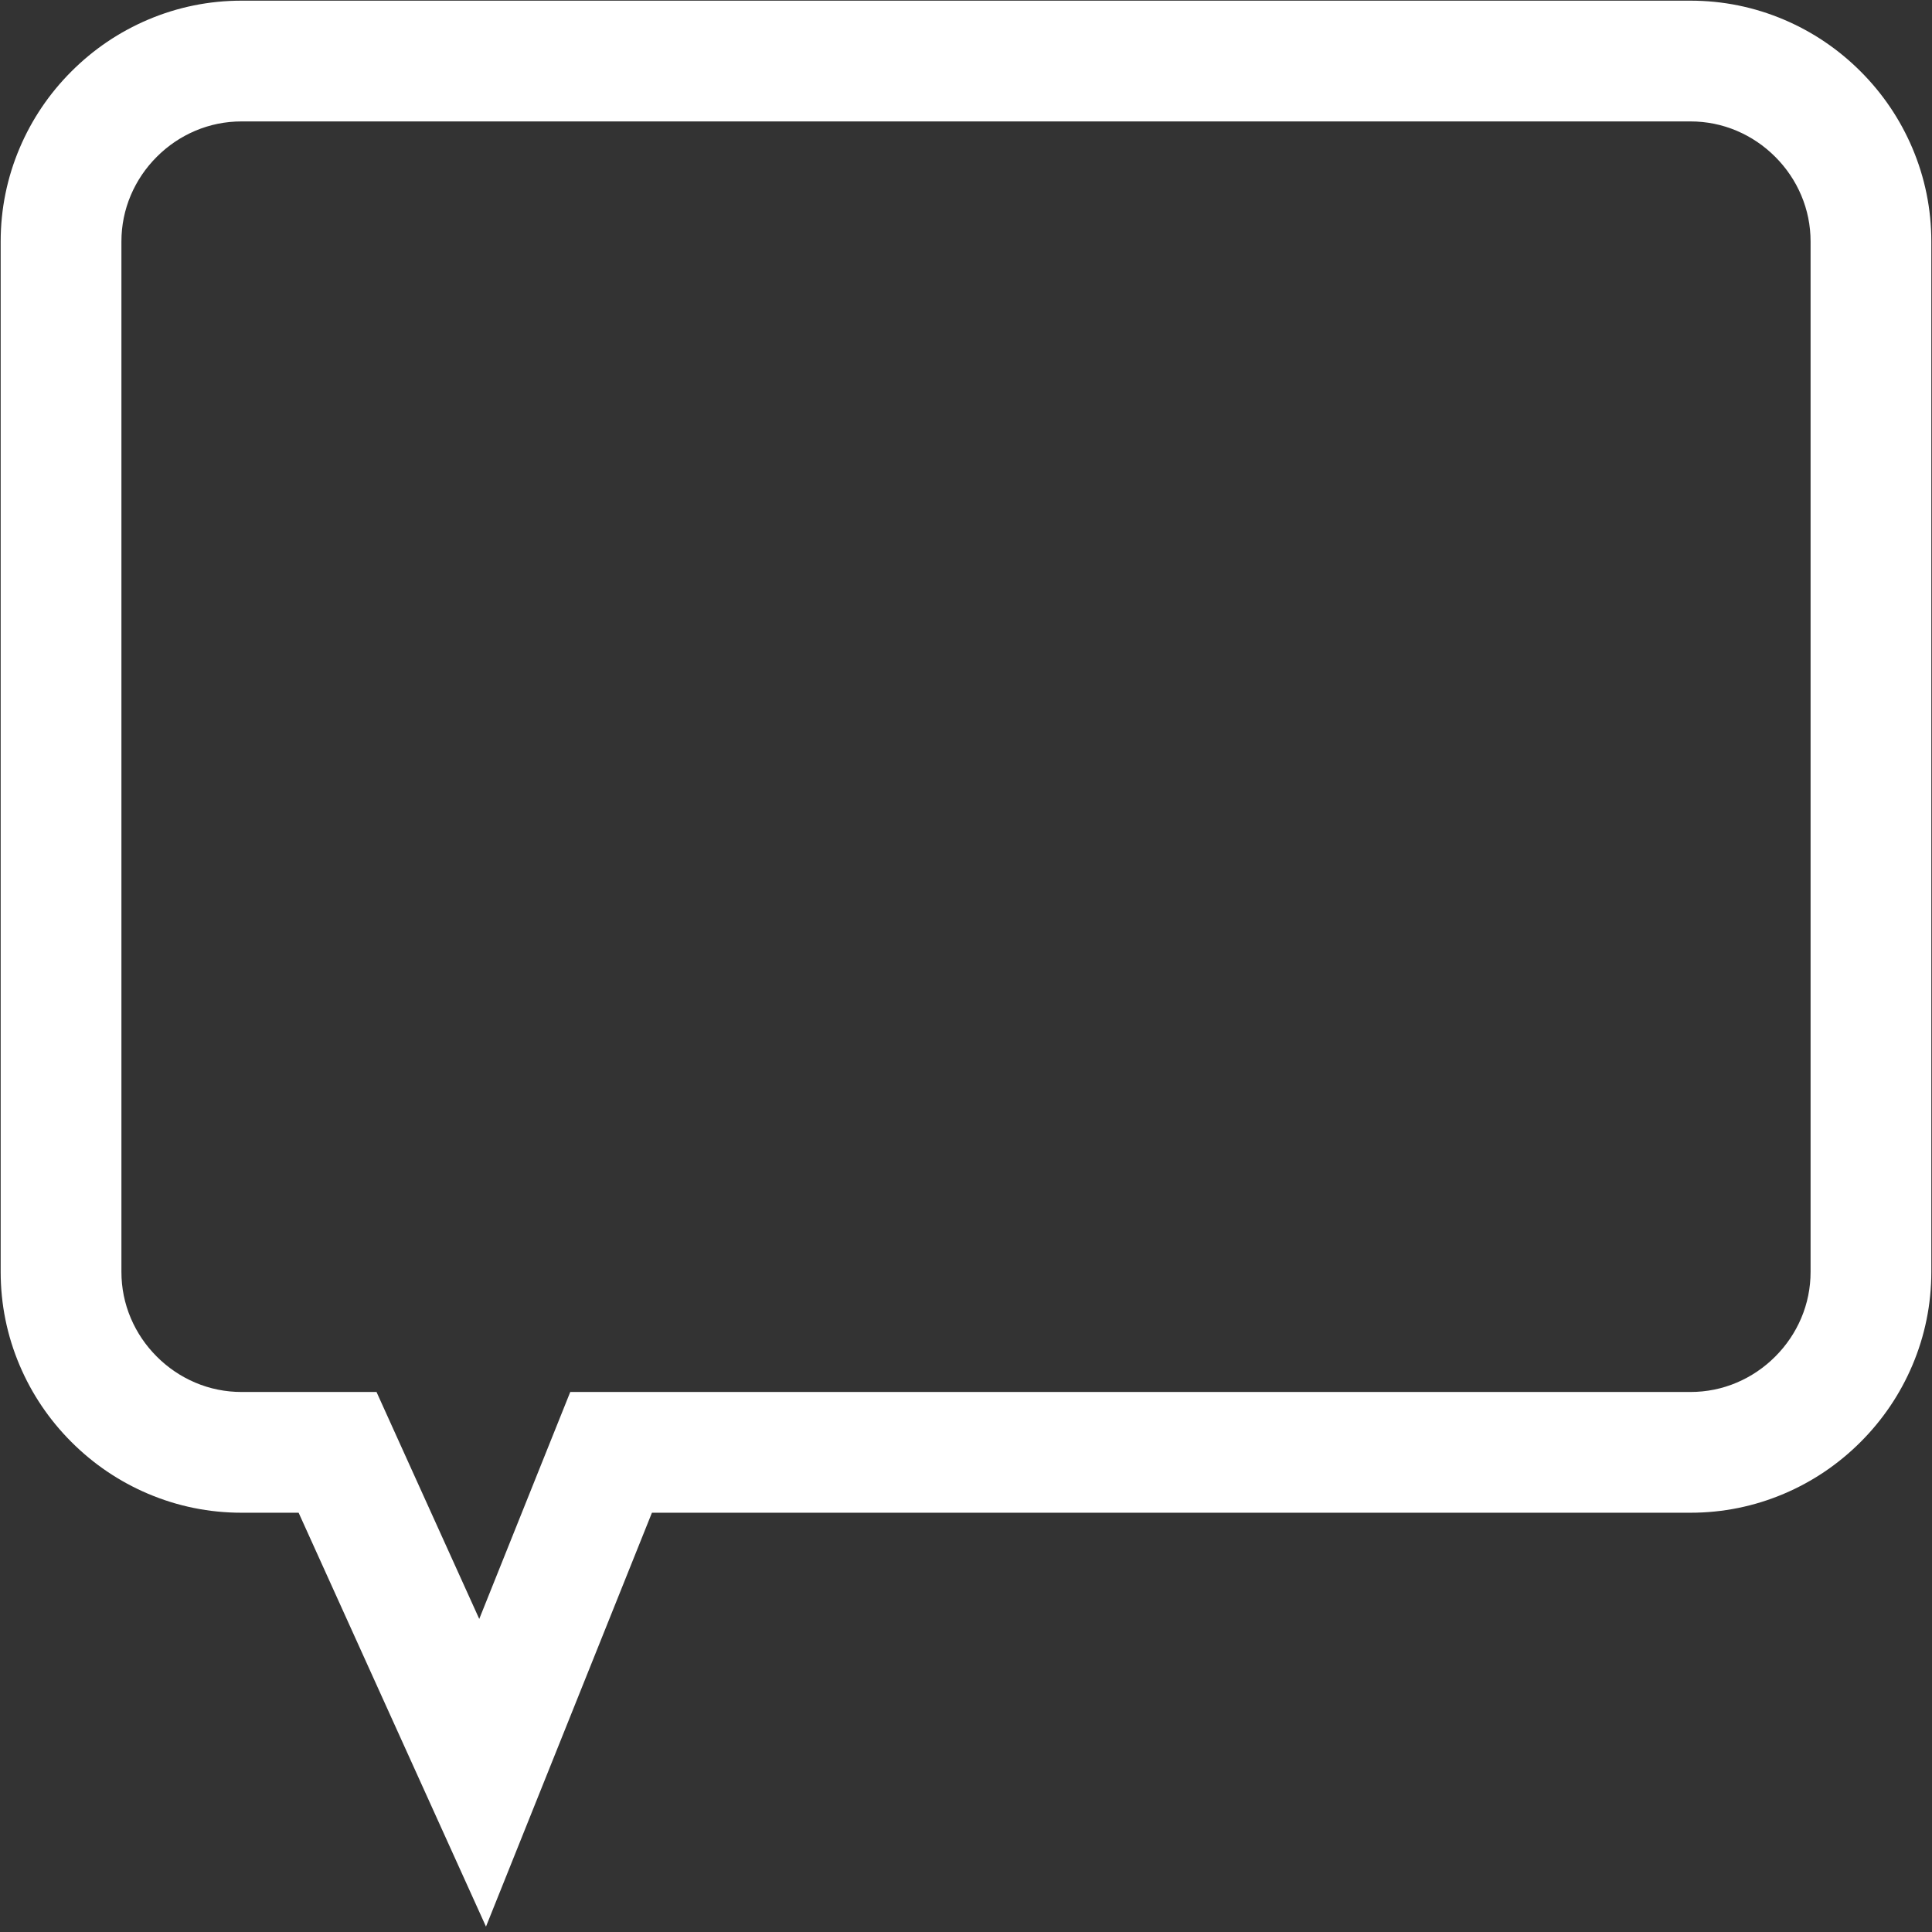 <?xml version="1.0" encoding="utf-8"?>
<!-- Generator: Adobe Illustrator 15.1.0, SVG Export Plug-In . SVG Version: 6.00 Build 0)  -->
<!DOCTYPE svg PUBLIC "-//W3C//DTD SVG 1.1//EN" "http://www.w3.org/Graphics/SVG/1.1/DTD/svg11.dtd">
<svg version="1.1" id="Line_2" xmlns="http://www.w3.org/2000/svg" xmlns:xlink="http://www.w3.org/1999/xlink" x="0px" y="0px"
	 width="2880px" height="2880px" viewBox="0 0 2880 2880" enable-background="new 0 0 2880 2880" xml:space="preserve">
<rect x="0" y="0" width="2880" height="2880" fill="#333333" stroke="none"/>
<g>
	<path fill="#FFFFFF" d="M2520,181c23.932,0,47.148,4.709,69.006,13.995c21.362,9.076,40.628,22.111,57.257,38.739
		c16.632,16.632,29.666,35.896,38.741,57.261C2694.291,312.854,2699,336.07,2699,360v1536c0,23.93-4.709,47.146-13.997,69.01
		c-9.074,21.359-22.108,40.623-38.735,57.25c-16.635,16.635-35.899,29.67-57.259,38.744c-21.862,9.287-45.08,13.996-69.009,13.996
		H972.5h-0.676H850.078l-45.318,112.997l-0.257,0.641l-90.094,224.69l-105.003-231.944l-0.266-0.588L561.269,2075H445.146H444.5H360
		c-23.929,0-47.146-4.709-69.008-13.996c-21.36-9.075-40.625-22.11-57.256-38.74c-16.631-16.631-29.664-35.894-38.74-57.26
		C185.709,1943.146,181,1919.93,181,1896V360c0-23.93,4.709-47.146,13.996-69.006c9.077-21.364,22.111-40.629,38.737-57.255
		c16.634-16.633,35.899-29.668,57.264-38.745C312.853,185.709,336.068,181,360,181H2520 M2520,1H360
		c-48.25,0-95.146,9.529-139.39,28.327c-42.711,18.146-81.117,44.096-114.153,77.13c-33.034,33.034-58.983,71.441-77.129,114.152
		C10.53,264.854,1,311.751,1,360v1536c0,48.25,9.53,95.146,28.328,139.391c18.145,42.712,44.094,81.117,77.129,114.152
		c33.036,33.034,71.442,58.984,114.153,77.13C264.854,2245.469,311.75,2255,360,2255h84.5h0.646l0.266,0.588l279.032,616.364
		l247.127-616.324l0.252-0.628h0.676H2520c48.249,0,95.146-9.531,139.391-28.327c42.712-18.146,81.117-44.096,114.152-77.13
		c33.034-33.035,58.984-71.441,77.13-114.152C2869.47,1991.146,2879,1944.25,2879,1896V360c0-48.249-9.53-95.146-28.327-139.391
		c-18.146-42.711-44.096-81.117-77.13-114.152c-33.035-33.034-71.441-58.984-114.152-77.13C2615.146,10.529,2568.249,1,2520,1
		L2520,1z"/>
</g>
</svg>
